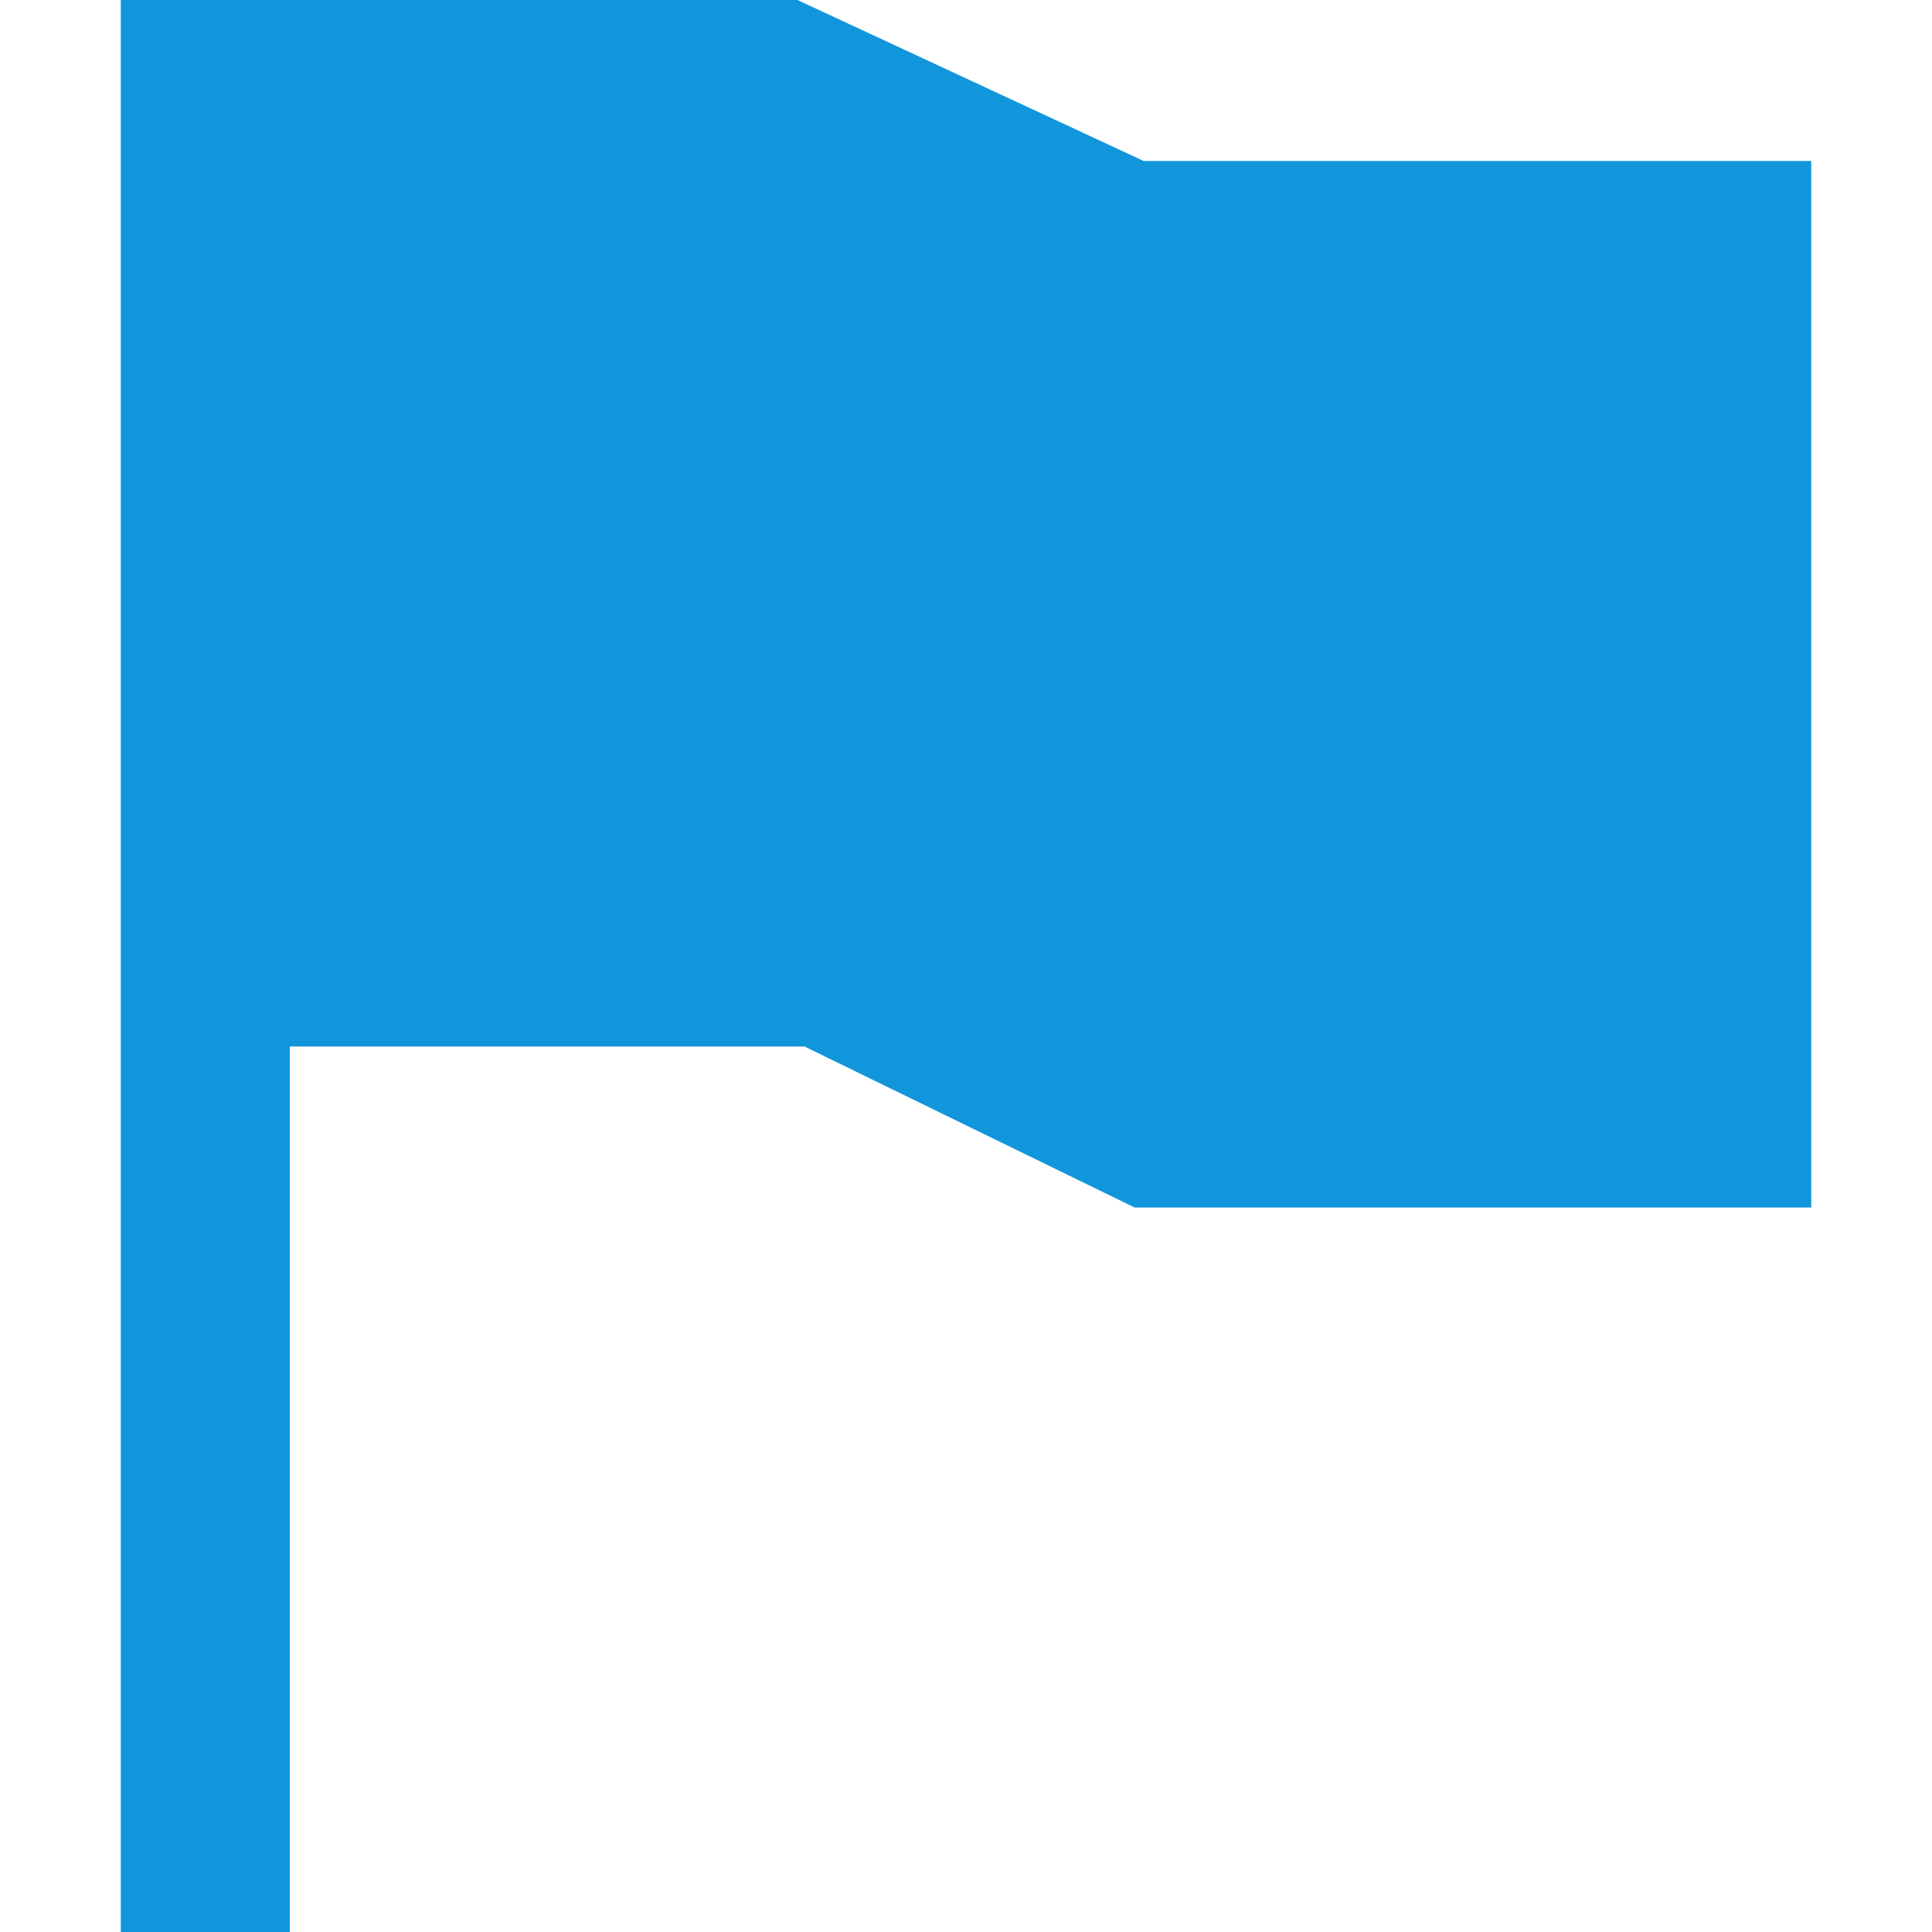 <?xml version="1.0" standalone="no"?><!DOCTYPE svg PUBLIC "-//W3C//DTD SVG 1.1//EN" "http://www.w3.org/Graphics/SVG/1.1/DTD/svg11.dtd"><svg t="1559704645284" class="icon" style="" viewBox="0 0 1024 1024" version="1.1" xmlns="http://www.w3.org/2000/svg" p-id="6769" xmlns:xlink="http://www.w3.org/1999/xlink" width="200" height="200"><defs><style type="text/css"></style></defs><path d="M153.6 554.688V1024H64V0h358.656l183.488 85.312H960V640H601.344L426.432 554.688H153.6z" fill="#1296db" p-id="6770"></path></svg>
